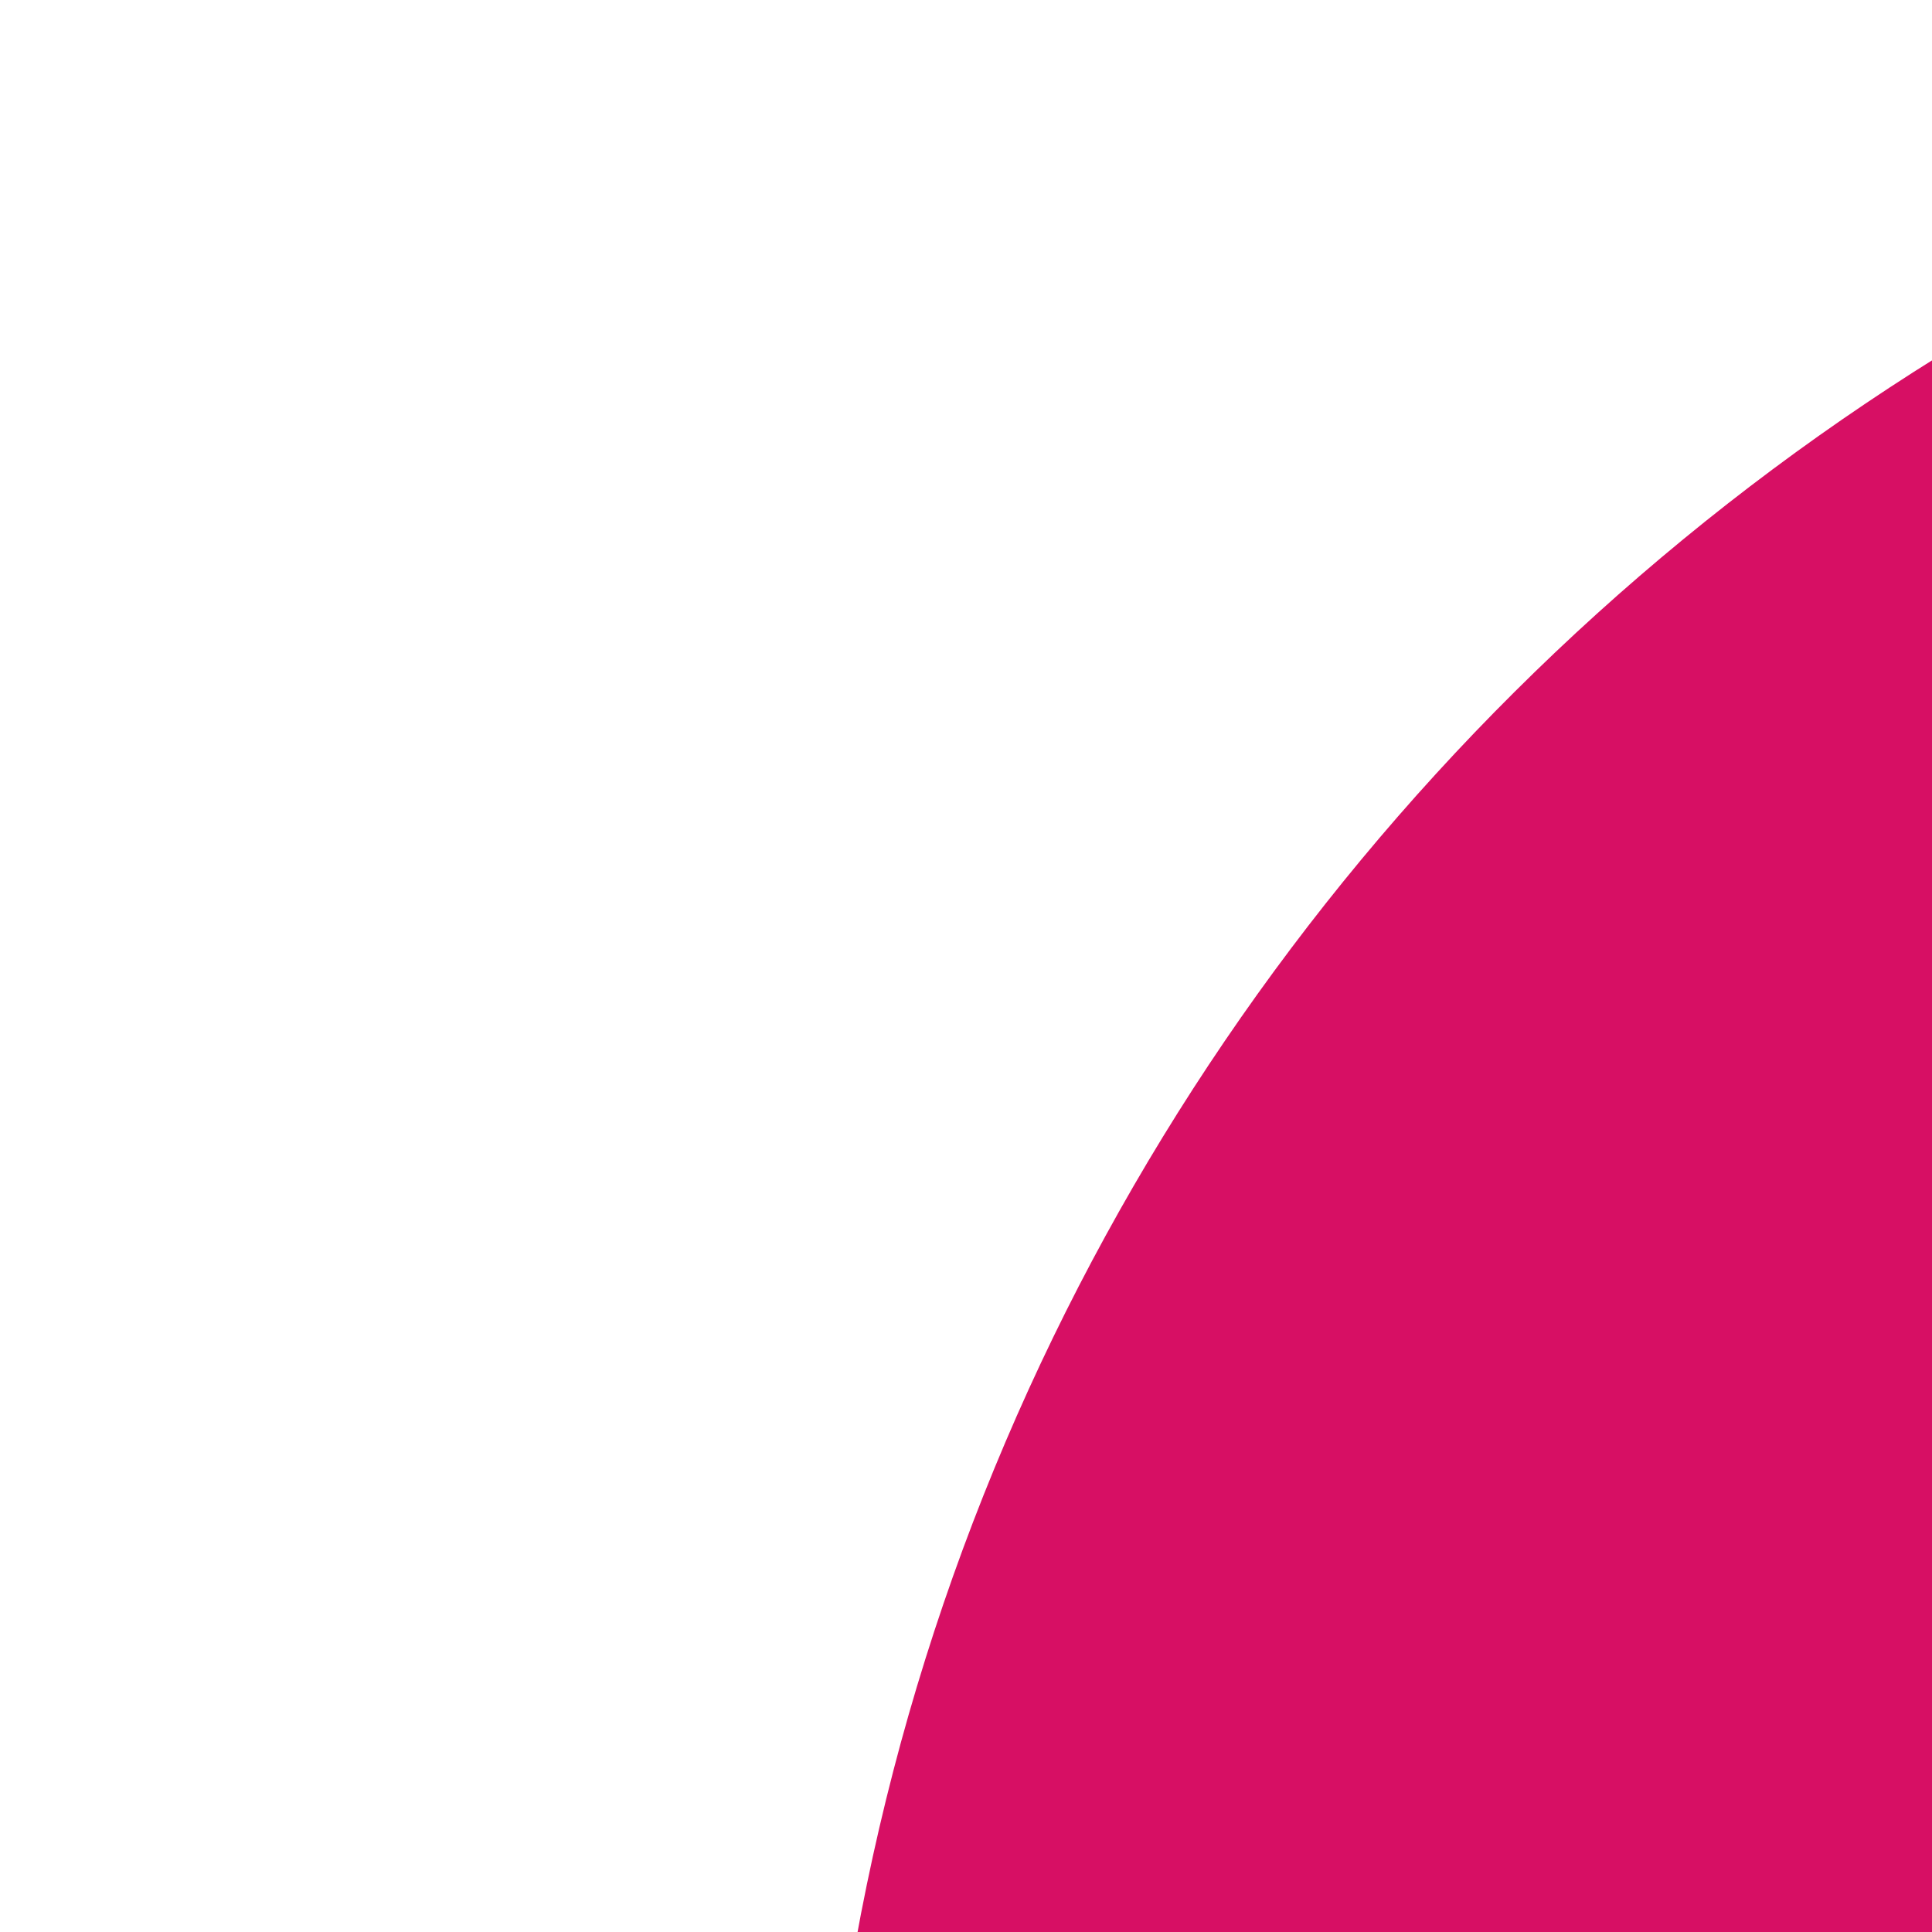<svg width="32" height="32" viewBox="0 0 32 32" fill="none" xmlns="http://www.w3.org/2000/svg">
<circle cx="16" cy="16" r="16" fill="url(#pattern0)"/>

<g clip-path="url(#clip0_1_2)">
<path d="M149.85 221.667C170.07 221.667 186.395 207.289 186.395 189.616H113.455C113.455 207.289 129.631 221.667 149.85 221.667Z" fill="#D70F64"/>
<path d="M273.115 68.897C281.353 61.707 286.745 51.223 286.745 39.241C286.745 17.674 269.221 0.15 247.504 0.15C233.575 0.15 221.443 7.339 214.553 18.123C195.082 8.687 173.215 3.295 150.15 3.295C127.084 3.295 105.217 8.537 85.746 17.973C78.707 7.189 66.725 -5.31284e-06 52.796 -5.31284e-06C31.228 -5.31284e-06 13.555 17.524 13.555 39.091C13.555 50.924 18.797 61.558 27.034 68.597C11.008 92.262 1.573 120.869 1.573 151.573C1.573 233.5 68.223 300 150 300C231.777 300 298.427 233.5 298.427 151.573C298.577 121.168 289.141 92.561 273.115 68.897ZM150.15 288.767C74.663 288.767 13.255 227.359 13.255 151.872C13.255 123.415 21.942 97.054 36.77 75.187C50.25 55.417 68.822 39.241 90.389 28.757C108.362 19.92 128.582 14.977 150 14.977C171.418 14.977 191.638 19.92 209.76 28.757C231.478 39.241 249.9 55.417 263.38 75.187C278.208 97.054 286.895 123.415 286.895 151.872C287.044 227.359 225.637 288.767 150.15 288.767Z" fill="#D70F64"/>
<path d="M149.85 180.479C152.097 181.078 175.612 173.14 175.612 162.057C175.612 155.916 156.59 154.718 149.85 154.718C143.26 154.718 124.089 155.916 124.089 162.057C124.089 173.14 147.604 181.078 149.85 180.479Z" fill="#D70F64"/>
<path d="M236.121 87.619C223.24 79.081 194.633 73.989 183.55 88.817C183.55 88.817 169.471 103.944 183.25 119.67C197.179 135.397 207.813 150.075 210.959 162.806C214.104 175.537 219.196 180.779 229.531 180.929C239.865 180.929 259.636 165.202 262.182 139.89C264.728 114.578 249.002 96.006 236.121 87.619ZM206.615 119.97C202.272 119.97 198.827 116.525 198.827 112.182C198.827 107.838 202.421 104.393 206.615 104.393C210.959 104.393 214.403 107.838 214.403 112.182C214.254 116.375 210.809 119.97 206.615 119.97Z" fill="#D70F64"/>
<path d="M116.151 88.667C104.918 73.989 76.311 78.932 63.58 87.469C50.699 96.006 34.972 114.428 37.519 139.74C39.915 165.052 59.835 180.779 70.17 180.779C80.504 180.779 85.597 175.537 88.742 162.656C91.887 149.925 102.671 135.247 116.45 119.521C130.23 103.794 116.151 88.667 116.151 88.667ZM95.482 119.97C91.138 119.97 87.694 116.525 87.694 112.182C87.694 107.838 91.138 104.393 95.482 104.393C99.825 104.393 103.27 107.838 103.27 112.182C103.12 116.375 99.675 119.97 95.482 119.97Z" fill="#D70F64"/>
</g>
<defs>
<clipPath id="clip0_1_2">
<rect width="100" height="100" fill="white"/>
</clipPath>
</defs>
</svg>
